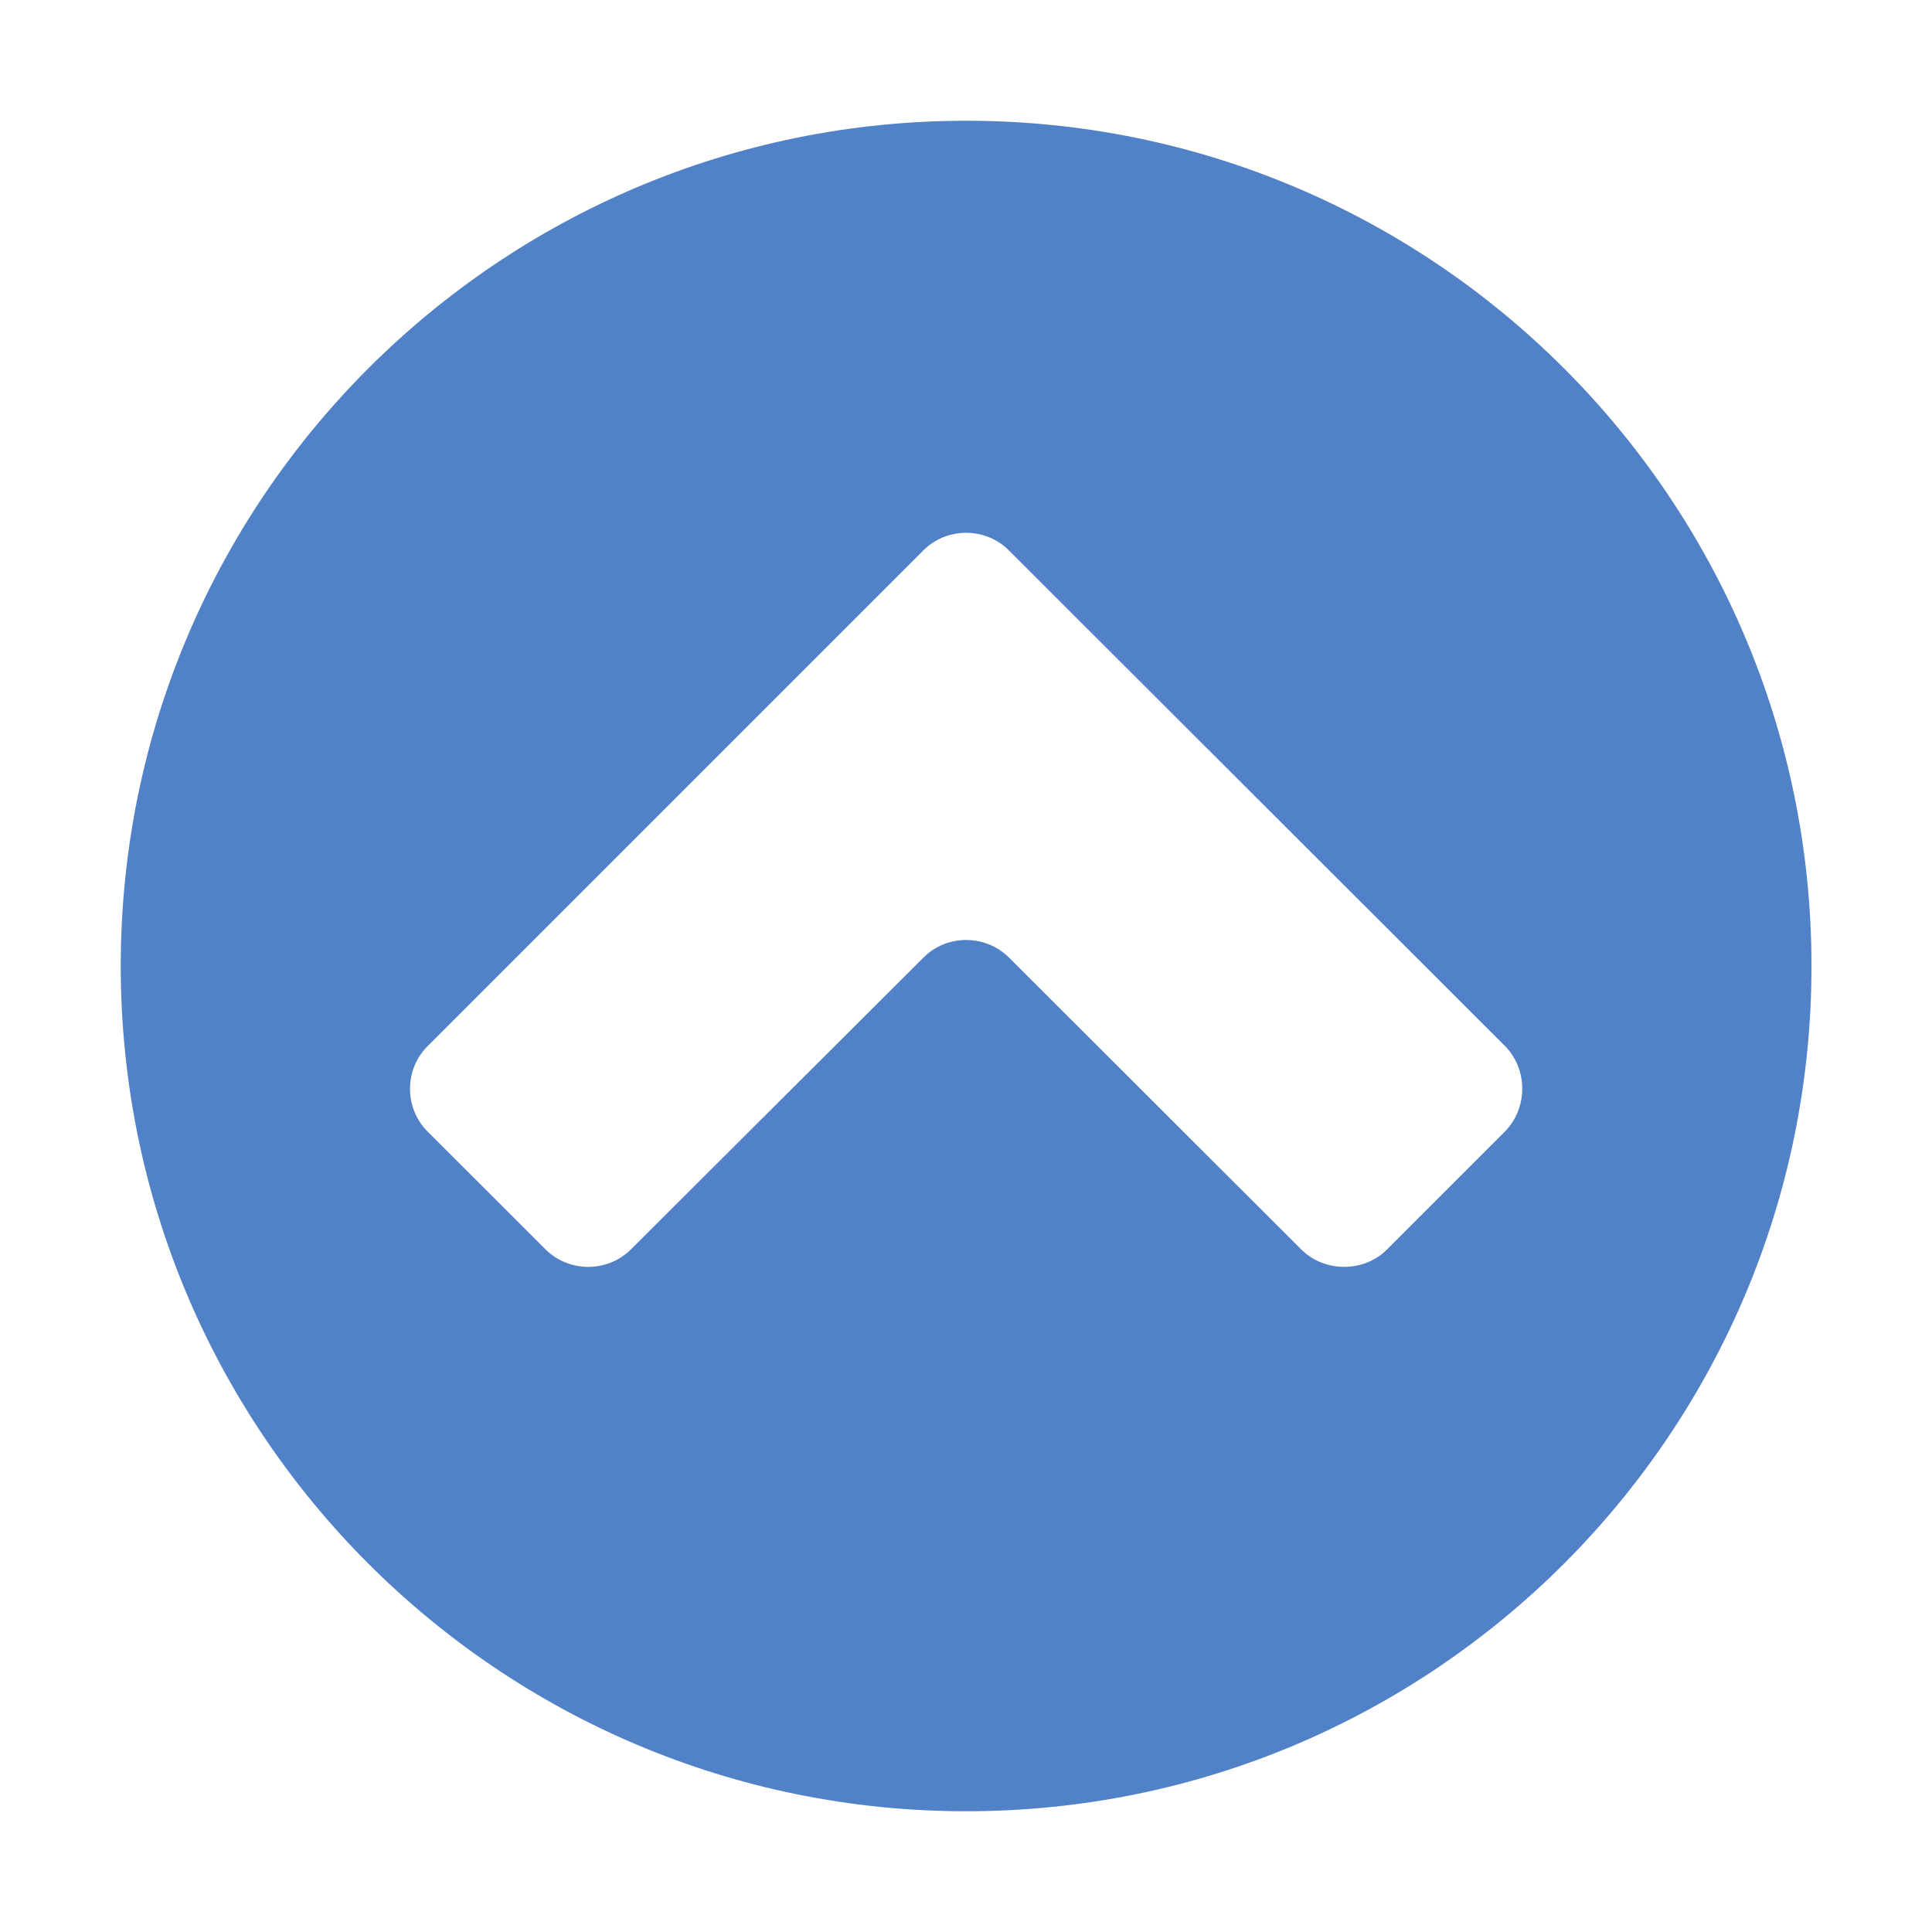 <svg xmlns="http://www.w3.org/2000/svg" width="16" height="16"><path fill="#5181C6" d="M8.002 1c-3.867 0-7.002 3.134-7.002 7s3.135 7 7.002 7 7-3.134 7-7-3.133-7-7-7zm4.462 8.37l-.979.979c-.19.19-.516.19-.707 0l-2.422-2.419c-.196-.194-.515-.194-.708 0l-2.423 2.417c-.194.193-.513.193-.707 0l-.977-.976c-.194-.194-.194-.514 0-.707l4.106-4.106c.193-.194.515-.194.708 0l4.109 4.105c.19.192.19.513 0 .707z"/></svg>
